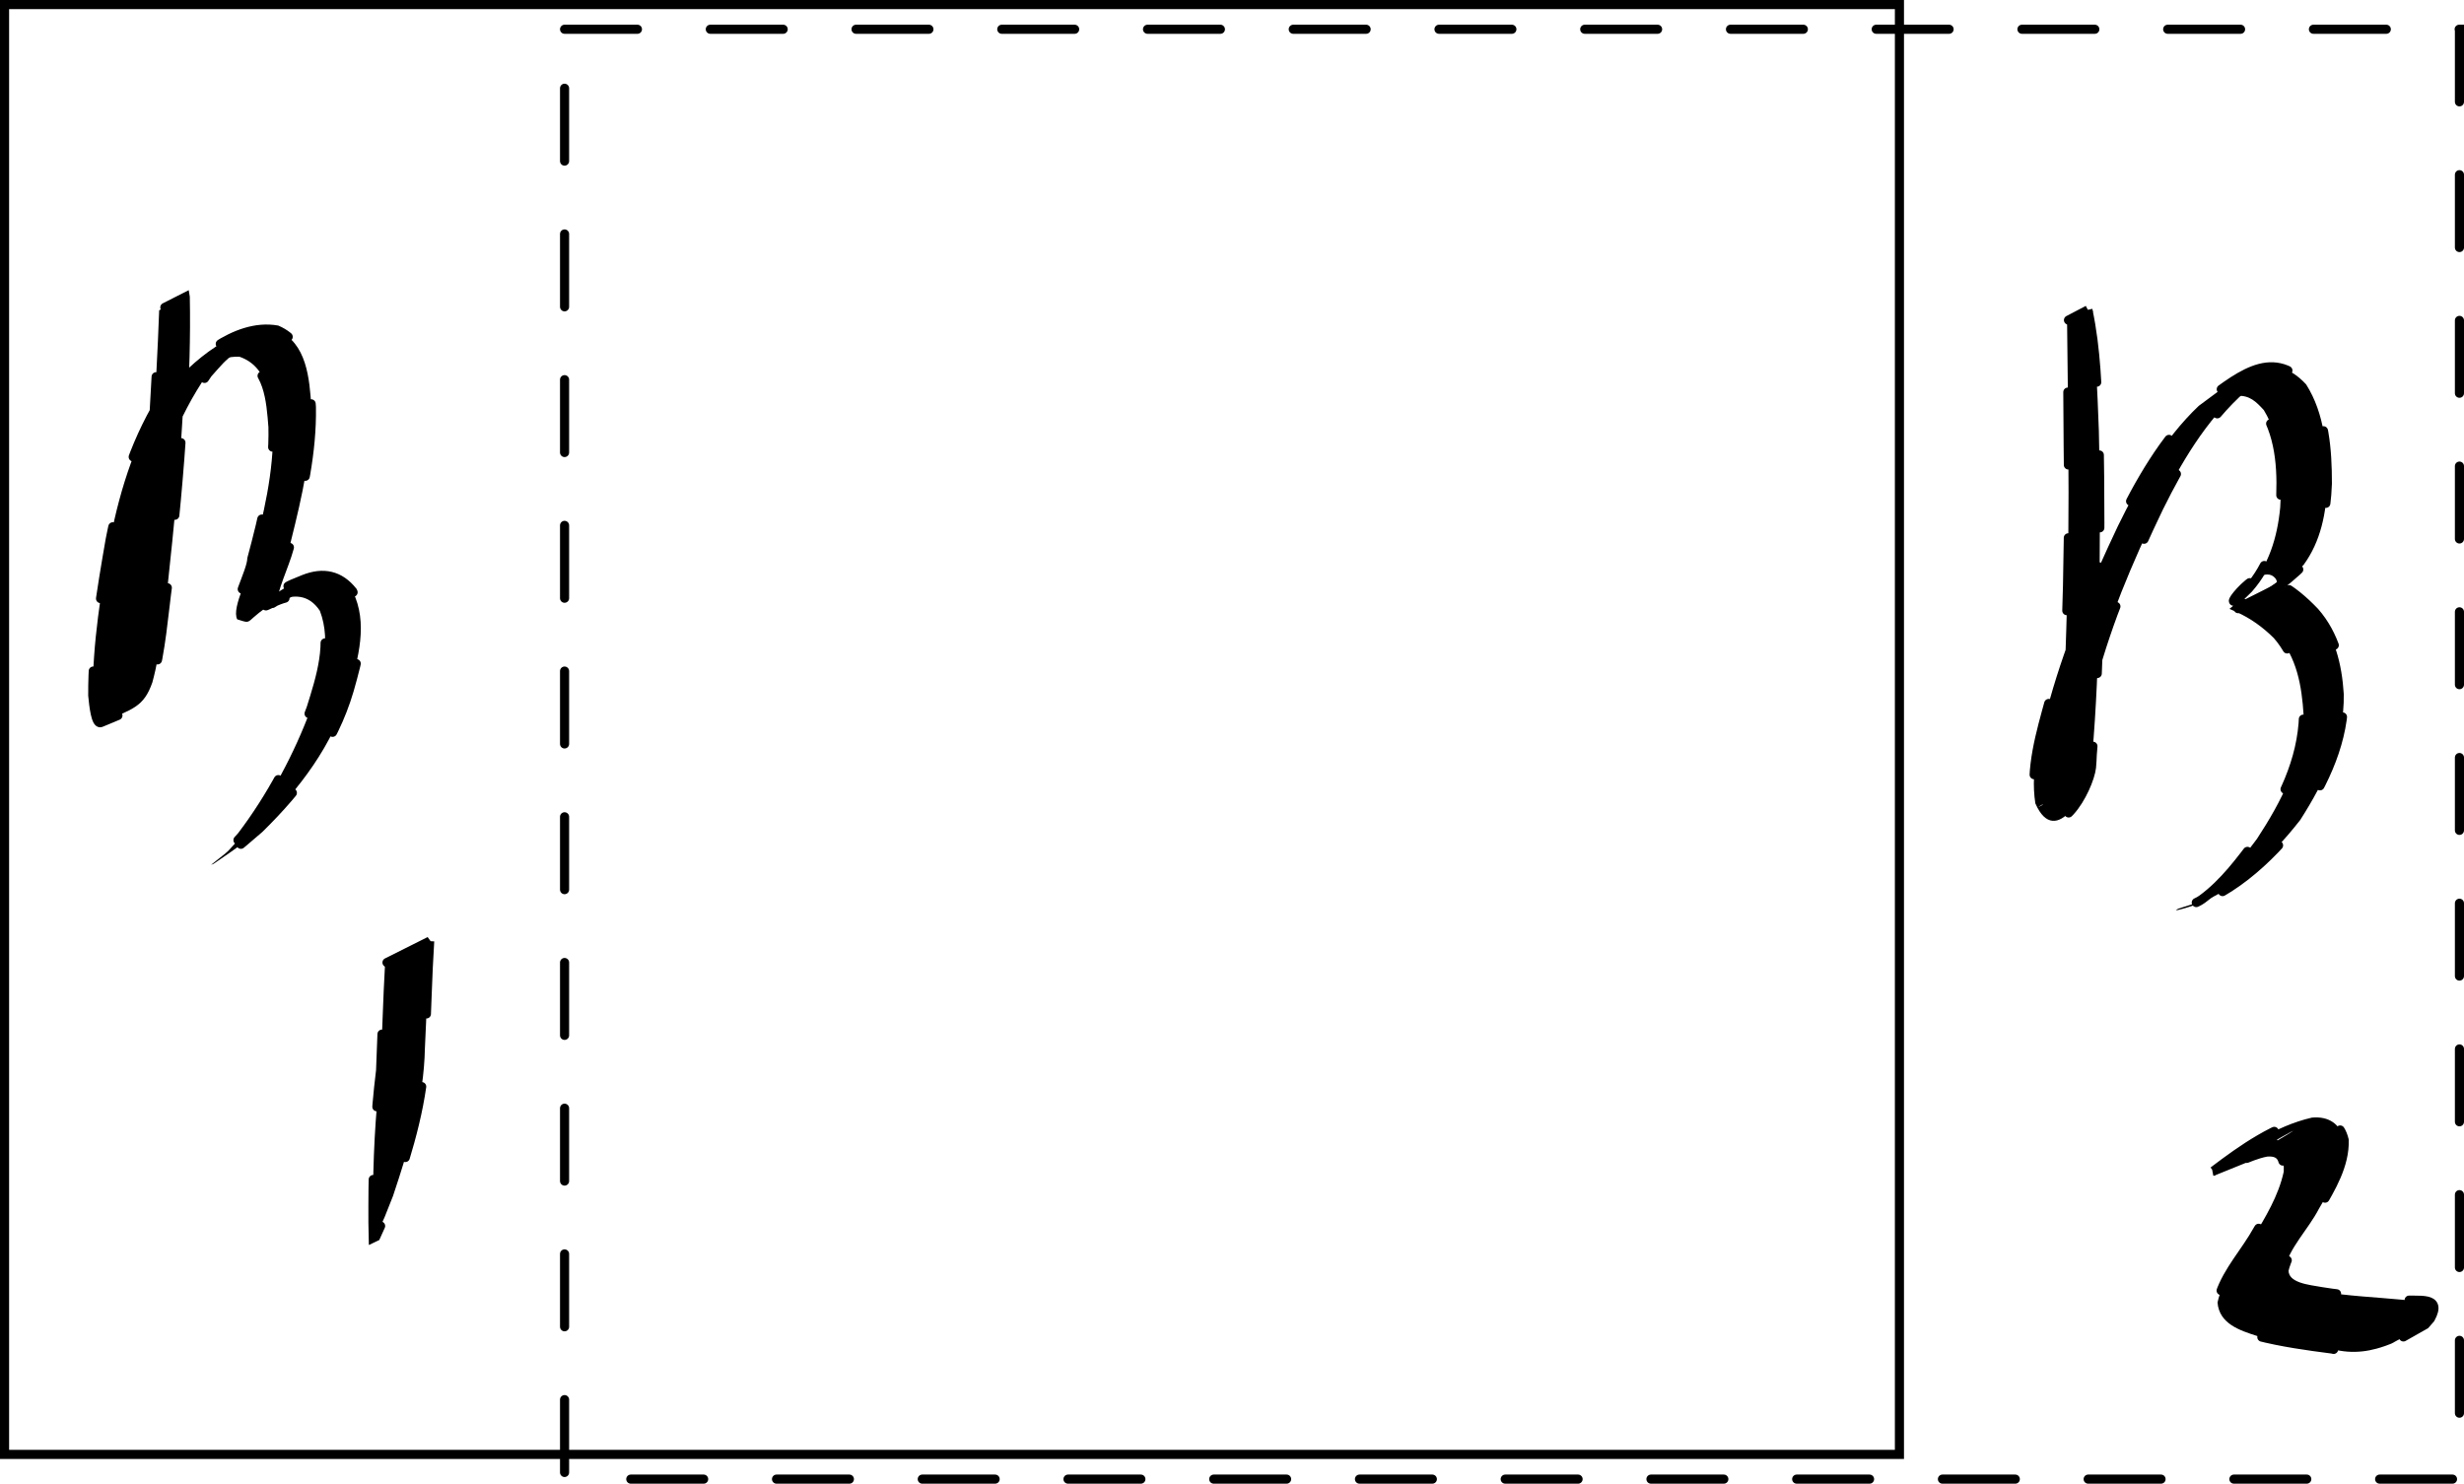 <?xml version="1.0" encoding="UTF-8" standalone="no"?>
<!-- Created with Inkscape (http://www.inkscape.org/) -->
<svg
   xmlns:dc="http://purl.org/dc/elements/1.1/"
   xmlns:cc="http://creativecommons.org/ns#"
   xmlns:rdf="http://www.w3.org/1999/02/22-rdf-syntax-ns#"
   xmlns:svg="http://www.w3.org/2000/svg"
   xmlns="http://www.w3.org/2000/svg"
   xmlns:sodipodi="http://sodipodi.sourceforge.net/DTD/sodipodi-0.dtd"
   xmlns:inkscape="http://www.inkscape.org/namespaces/inkscape"
   width="531.286"
   height="319.978"
   id="svg2"
   sodipodi:version="0.32"
   inkscape:version="0.46+devel"
   sodipodi:docname="c15d2.svg"
   inkscape:output_extension="org.inkscape.output.svg.inkscape"
   version="1.0">
  <defs
     id="defs4">
    <inkscape:perspective
       sodipodi:type="inkscape:persp3d"
       inkscape:vp_x="0 : 526.18109 : 1"
       inkscape:vp_y="0 : 1000 : 0"
       inkscape:vp_z="744.09448 : 526.18109 : 1"
       inkscape:persp3d-origin="372.04724 : 350.78739 : 1"
       id="perspective10" />
    <inkscape:perspective
       id="perspective3624"
       inkscape:persp3d-origin="0.5 : 0.33333333 : 1"
       inkscape:vp_z="1 : 0.5 : 1"
       inkscape:vp_y="0 : 1000 : 0"
       inkscape:vp_x="0 : 0.5 : 1"
       sodipodi:type="inkscape:persp3d" />
  </defs>
  <sodipodi:namedview
     id="base"
     pagecolor="#ffffff"
     bordercolor="#666666"
     borderopacity="1.0"
     inkscape:pageopacity="0.0"
     inkscape:pageshadow="2"
     inkscape:zoom="0.35"
     inkscape:cx="17.018026"
     inkscape:cy="150.4675"
     inkscape:document-units="px"
     inkscape:current-layer="layer1"
     showgrid="false"
     inkscape:window-width="1280"
     inkscape:window-height="708"
     inkscape:window-x="-5"
     inkscape:window-y="-3" />
  <g
     inkscape:label="Layer 1"
     inkscape:groupmode="layer"
     id="layer1"
     transform="translate(250.589,-362.852)">
    <rect
       style="fill:none;stroke:#000000;stroke-width:1.964;stroke-linecap:round;stroke-miterlimit:4;stroke-opacity:1;stroke-dasharray:none"
       id="rect2842"
       width="408.572"
       height="312.685"
       x="-249.607"
       y="363.834" />
    <rect
       style="fill:none;stroke:#000000;stroke-width:1.964;stroke-linecap:round;stroke-miterlimit:4;stroke-opacity:1;stroke-dasharray:15.712, 15.712;stroke-dashoffset:0"
       id="rect2842-0"
       width="408.572"
       height="312.685"
       x="-128.857"
       y="369.162" />
    <path
       style="fill:#000000;fill-opacity:1;stroke:#000000;stroke-width:1.964;stroke-linecap:round;stroke-miterlimit:4;stroke-opacity:1;stroke-dasharray:15.712, 15.712;stroke-dashoffset:0"
       id="path3674"
       d="m -210.645,426.92 c 0.175,8.656 -0.137,17.313 -0.581,25.957 -0.678,11.926 -1.882,23.814 -3.155,35.689 -0.974,7.175 -1.447,14.455 -3.358,21.462 -1.854,5.285 -4.148,5.748 -11.097,8.66 -1.095,0.459 -1.549,-3.669 -1.752,-5.859 -0.06,-11.344 1.842,-22.547 3.773,-33.684 2.205,-11.274 5.73,-22.133 12.01,-31.789 5.61,-6.535 14.933,-14.904 23.934,-13.34 6.474,2.785 7.005,10.466 7.424,16.634 0.169,9.744 -2.011,19.258 -4.352,28.647 -0.9,4.44 -3.177,8.497 -4.083,12.912 0.025,-0.202 0.26,-0.692 0.075,-0.606 -2.168,1.01 -4.156,2.371 -6.269,3.491 -0.969,0.514 1.811,-1.24 2.761,-1.789 8.431,-4.874 5.537,-3.604 10.215,-5.51 4.202,-1.686 7.783,-0.916 10.567,2.606 3.361,6.834 1.182,14.417 -0.768,21.327 -3.495,11.873 -10.671,21.259 -19.353,29.797 -6.438,5.472 -3.136,2.94 -9.885,7.624 0,0 -0.531,0.211 -0.531,0.211 l 0,0 c 4.73,-3.818 2.525,-1.739 6.615,-6.237 6.307,-8.33 11.312,-17.712 14.943,-27.507 2.095,-6.669 4.516,-14.175 1.899,-21.027 -2.381,-3.59 -5.663,-3.691 -9.495,-2.041 -3.477,1.612 -2.927,1.431 3.195,-2.115 0.878,-0.508 -1.656,1.175 -2.528,1.693 -8.132,4.832 -5.102,5.521 -8.996,4.3 -1.359,-2.583 3.086,-10.171 3.151,-13.073 2.485,-9.28 4.792,-18.727 4.556,-28.407 -0.454,-5.746 -0.897,-12.999 -7.247,-15.166 -4.8,-0.134 -8.574,3.086 1.348,-3.324 0.898,-0.58 -1.874,1.04 -2.738,1.669 -2.601,1.889 -3.232,2.86 -5.426,5.291 -6.595,9.497 -10.506,20.336 -12.689,31.674 -2.176,10.854 -3.936,21.947 -3.165,33.052 0.12,0.856 0.192,1.719 0.359,2.567 0.093,0.471 0.216,0.943 0.417,1.38 0.042,0.092 0.361,0.072 0.276,0.127 -13.331,8.696 -8.253,6.205 -6,1.972 2.734,-7.042 3.589,-14.599 4.874,-22.004 1.864,-11.974 3.154,-24.034 4.134,-36.111 0.492,-8.765 1.012,-17.526 1.32,-26.299 0,0 5.623,-2.857 5.623,-2.857 z" />
    <path
       style="fill:#000000;fill-opacity:1;stroke:#000000;stroke-width:1.964;stroke-linecap:round;stroke-miterlimit:4;stroke-opacity:1;stroke-dasharray:15.712, 15.712;stroke-dashoffset:0"
       id="path3676"
       d="m -157.941,565.825 c -0.496,7.699 -0.625,15.414 -1.031,23.117 -0.218,11.051 -3.416,21.463 -6.873,31.834 -2.448,6.149 -1.198,3.229 -3.716,8.776 0,0 -0.545,0.261 -0.545,0.261 l 0,0 c -0.092,-4.36 -0.064,-2.05 -0.069,-6.928 0.008,-9.757 0.446,-19.438 1.648,-29.132 0.339,-7.704 0.527,-15.414 0.968,-23.113 0,0 9.619,-4.816 9.619,-4.816 z" />
    <path
       style="fill:#000000;fill-opacity:1;stroke:#000000;stroke-width:1.964;stroke-linecap:round;stroke-miterlimit:4;stroke-opacity:1;stroke-dasharray:15.712, 15.712;stroke-dashoffset:0"
       id="path3678"
       d="m 199.604,429.692 c 1.825,8.543 2.013,17.336 2.358,26.036 0.313,13.235 0.244,26.475 0.061,39.711 -0.235,10.055 -0.601,20.108 -1.481,30.129 -0.055,0.925 -0.063,1.854 -0.166,2.776 -0.513,4.615 -7.628,18.017 -12.107,7.762 -1.178,-7.525 1.141,-15.176 3.112,-22.375 3.628,-12.947 8.96,-25.308 14.696,-37.437 4.631,-9.418 9.779,-18.633 17.433,-25.918 8.113,-5.886 15.484,-12.91 23.145,-4.626 4.038,6.388 4.575,14.043 4.58,21.406 -0.234,6.307 -1.381,12.428 -5.163,17.57 -3.56,3.457 -10.659,9.264 -14.662,9.471 -3.558,0.184 6.035,-3.79 9.053,-5.685 3.069,1.586 5.655,3.827 8.03,6.305 4.359,4.961 5.881,11.284 6.278,17.712 0.181,10.036 -4.101,18.885 -9.37,27.138 -6.688,8.601 -15.888,17.158 -26.859,19.548 0,0 0.452,-0.349 0.452,-0.349 l 0,0 c 1.77,-0.653 3.736,-0.98 5.256,-2.098 4.779,-3.517 8.252,-8.309 11.795,-12.991 5.332,-8.137 9.799,-16.813 10.062,-26.765 -0.392,-6.257 -1.435,-12.367 -5.715,-17.239 -2.482,-2.455 -5.209,-4.431 -8.408,-5.855 2.64,-2.158 10.227,-3.966 7.919,-6.475 -3.694,-4.016 -14.221,11.031 -5.656,2.334 4.328,-4.927 6.202,-10.993 6.818,-17.475 0.44,-7.154 0.292,-14.694 -3.533,-21.008 -1.713,-1.859 -3.038,-3.199 -5.759,-3.083 -0.78,0.033 -2.885,0.951 -2.302,0.431 1.016,-0.906 11.136,-6.994 3.485,-2.127 -7.994,7.036 -13.346,16.307 -18.051,25.767 -5.752,11.971 -10.942,24.242 -14.407,37.094 -1.679,6.873 -3.83,14.186 -2.57,21.3 1.73,3.964 0.483,0.485 -8.917,6.125 -0.261,0.157 0.614,-0.175 0.822,-0.398 0.379,-0.406 0.651,-0.91 0.876,-1.419 0.664,-1.505 1.101,-3.756 1.461,-5.284 1.742,-10.131 2.476,-20.391 2.755,-30.663 0.455,-13.303 0.615,-26.611 0.427,-39.921 -0.019,-9.024 -0.138,-18.044 -0.242,-27.068 0,0 4.494,-2.353 4.494,-2.353 z" />
    <path
       style="fill:#000000;fill-opacity:1;stroke:#000000;stroke-width:1.964;stroke-linecap:round;stroke-miterlimit:4;stroke-opacity:1;stroke-dasharray:15.712, 15.712;stroke-dashoffset:0"
       id="path3680"
       d="m 226.643,615.423 c 6.423,-4.882 13.312,-9.72 21.268,-11.543 3.618,-0.332 6.121,1.346 6.95,4.847 0.163,5.395 -2.831,10.325 -5.462,14.842 -2.328,4.494 -6.361,8.265 -7.534,13.291 0.145,3.72 5.287,4.014 8.103,4.548 5.726,0.947 11.527,1.2 17.298,1.739 3.263,0.458 9.036,-1.071 6.179,4.091 -0.375,0.429 -0.75,0.858 -1.124,1.287 0,0 -5.894,3.34 -5.894,3.34 l 0,0 c -0.459,0.25 -0.919,0.501 -1.378,0.751 -4.266,1.736 -8.256,2.36 -12.782,1.178 -5.426,-0.703 -10.869,-1.458 -16.176,-2.818 -3.775,-1.205 -8.174,-2.646 -8.537,-7.215 1.136,-5.294 4.789,-9.361 7.602,-13.868 2.719,-4.531 5.543,-9.125 6.675,-14.354 0.135,-2.771 -0.587,-4.497 -3.717,-4.224 -4.508,0.857 -8.457,4.045 4.546,-3.808 5.819,-3.514 -12.257,6.581 -5.579,3.685 0,0 -10.438,4.23 -10.438,4.23 z" />
  </g>
</svg>

